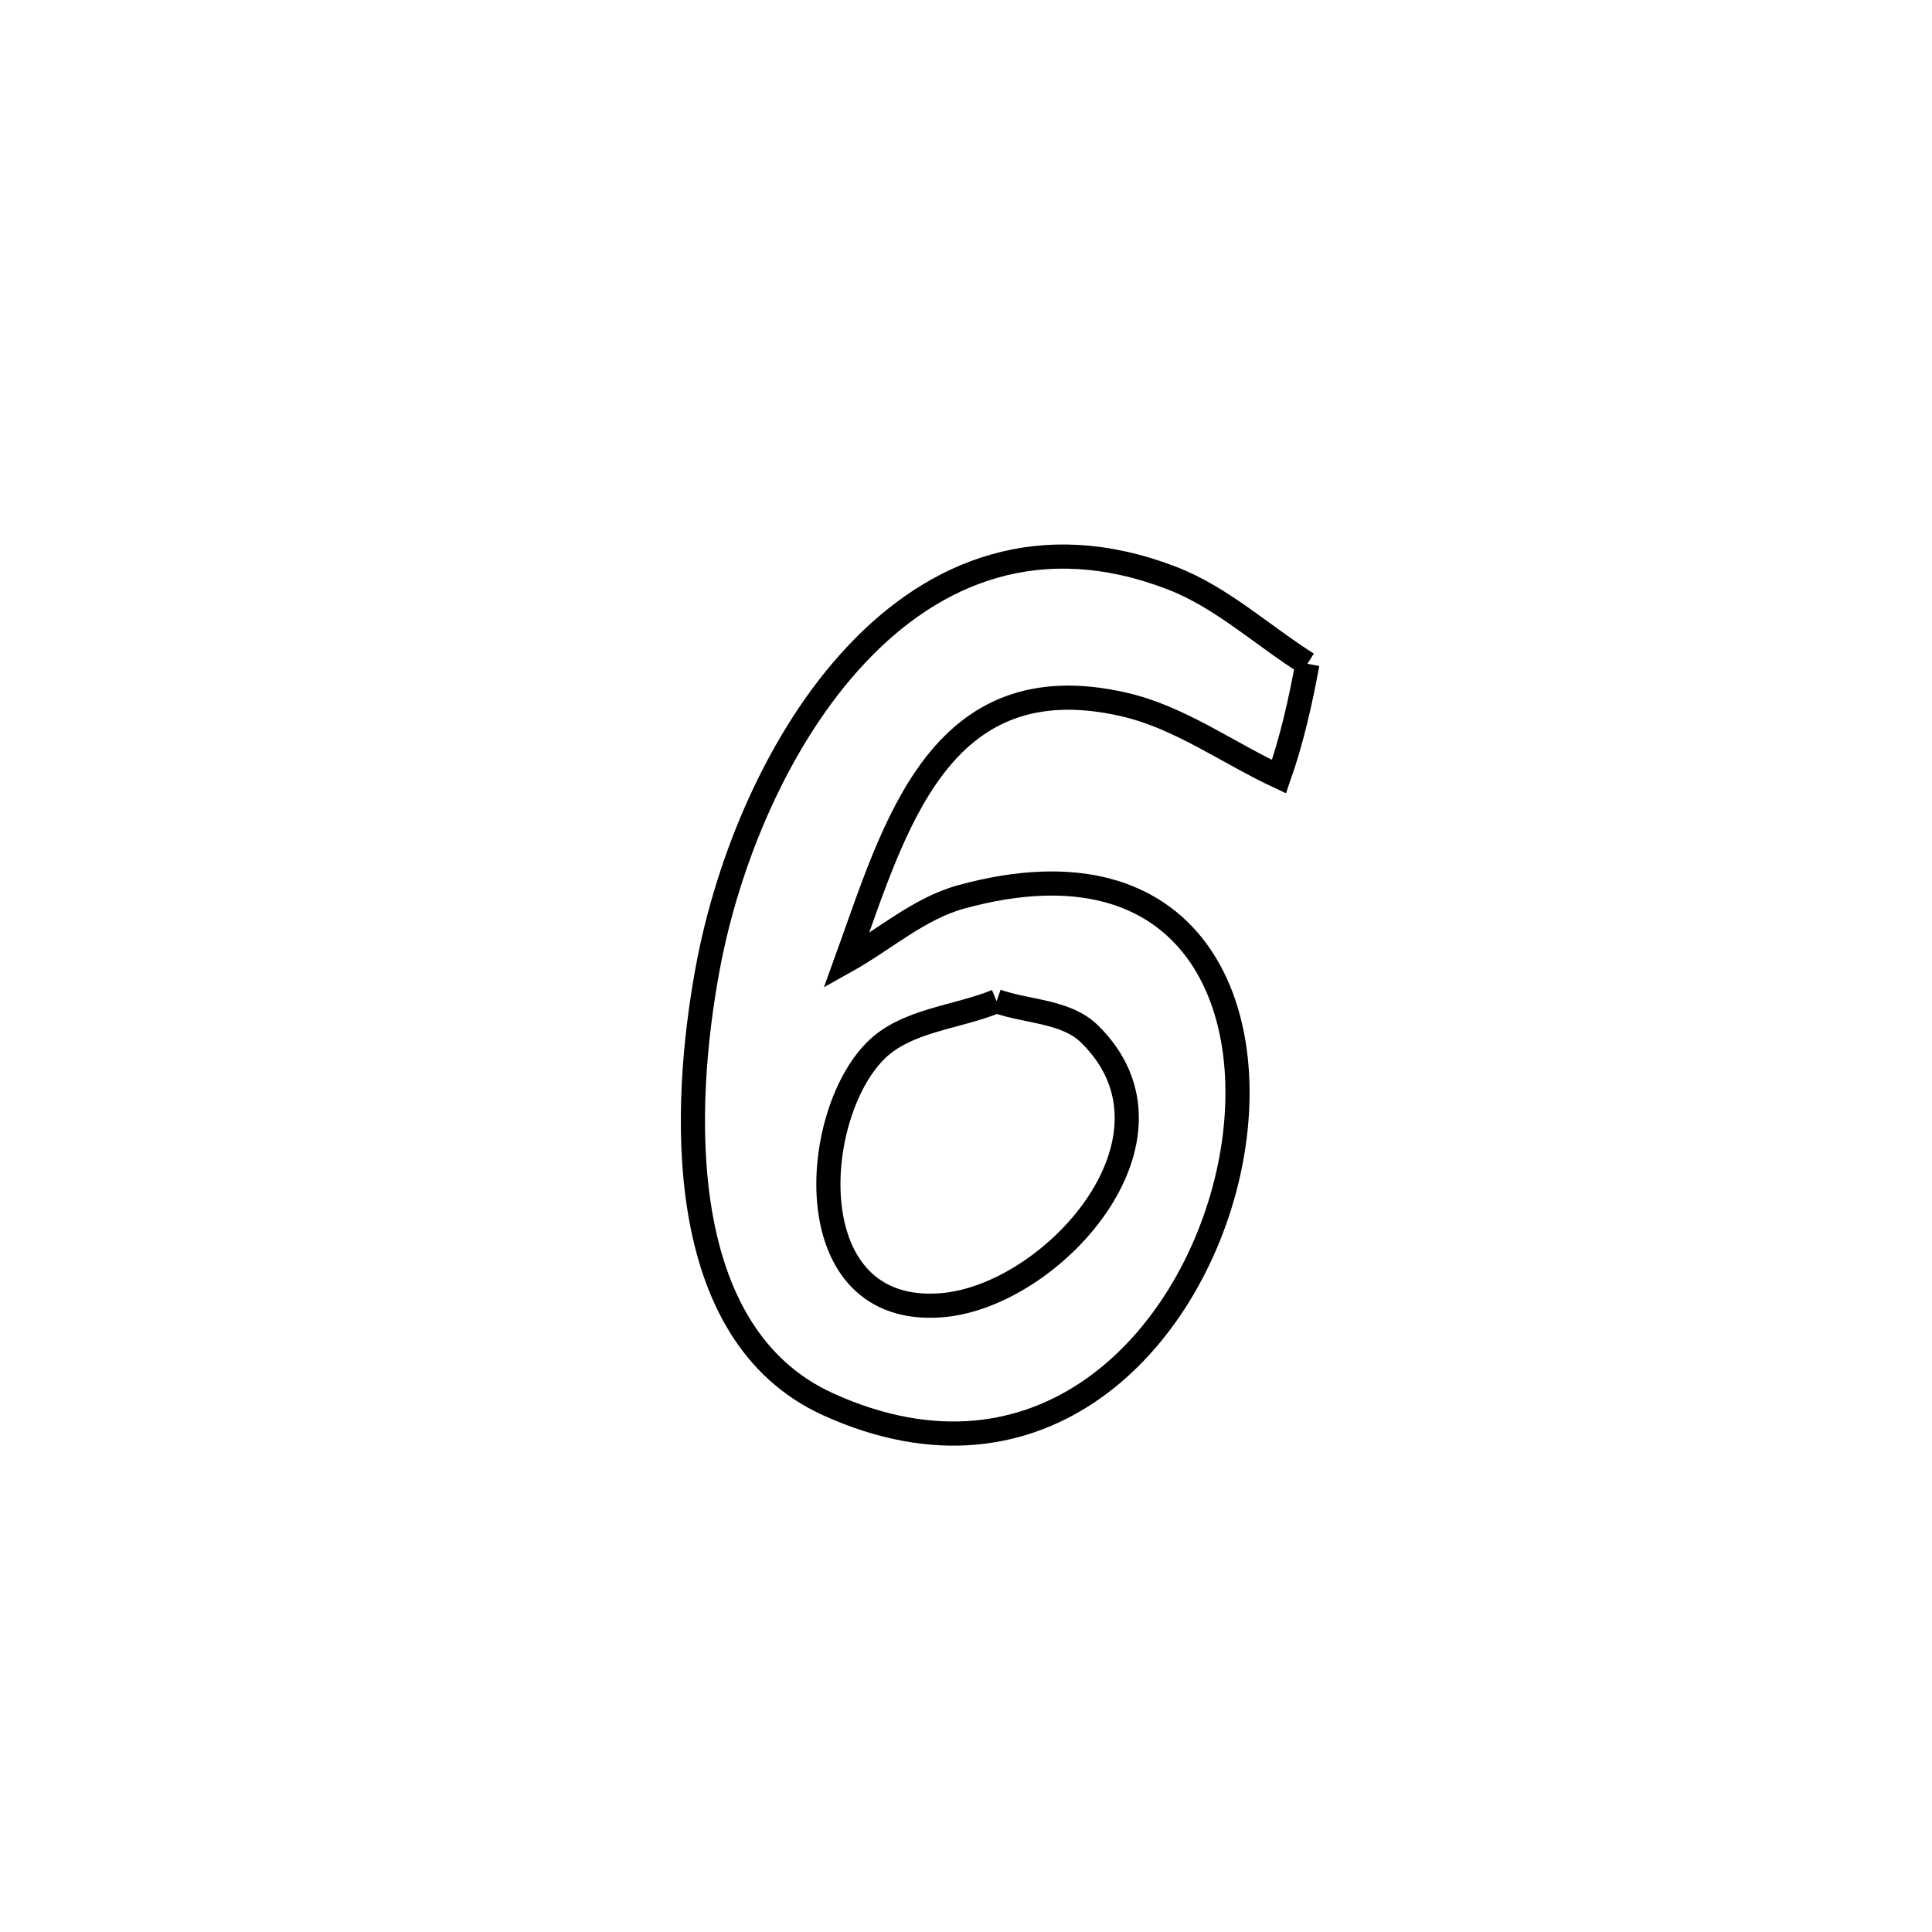 <svg xmlns="http://www.w3.org/2000/svg" viewBox="0.0 0.0 24.0 24.0" height="200px" width="200px"><path fill="none" stroke="black" stroke-width=".3" stroke-opacity="1.0"  filling="0" d="M16.241 8.246 L16.241 8.246 C16.154 8.72 16.047 9.193 15.888 9.648 L15.888 9.648 C15.248 9.349 14.655 8.911 13.966 8.752 C11.657 8.22 11.11 10.287 10.513 11.937 L10.513 11.937 C10.989 11.671 11.416 11.285 11.942 11.141 C14.822 10.352 15.727 12.525 15.254 14.597 C14.78 16.67 12.928 18.641 10.29 17.446 C8.353 16.569 8.473 13.749 8.791 12.032 C9.039 10.691 9.666 9.165 10.638 8.131 C11.609 7.097 12.926 6.554 14.554 7.18 C15.175 7.418 15.678 7.891 16.241 8.246 L16.241 8.246"></path>
<path fill="none" stroke="black" stroke-width=".3" stroke-opacity="1.0"  filling="0" d="M12.38 12.437 L12.38 12.437 C12.764 12.572 13.242 12.558 13.533 12.843 C14.858 14.136 13.063 16.115 11.686 16.215 C9.904 16.346 10.059 13.872 10.876 13.053 C11.258 12.67 11.879 12.643 12.38 12.437 L12.38 12.437"></path></svg>